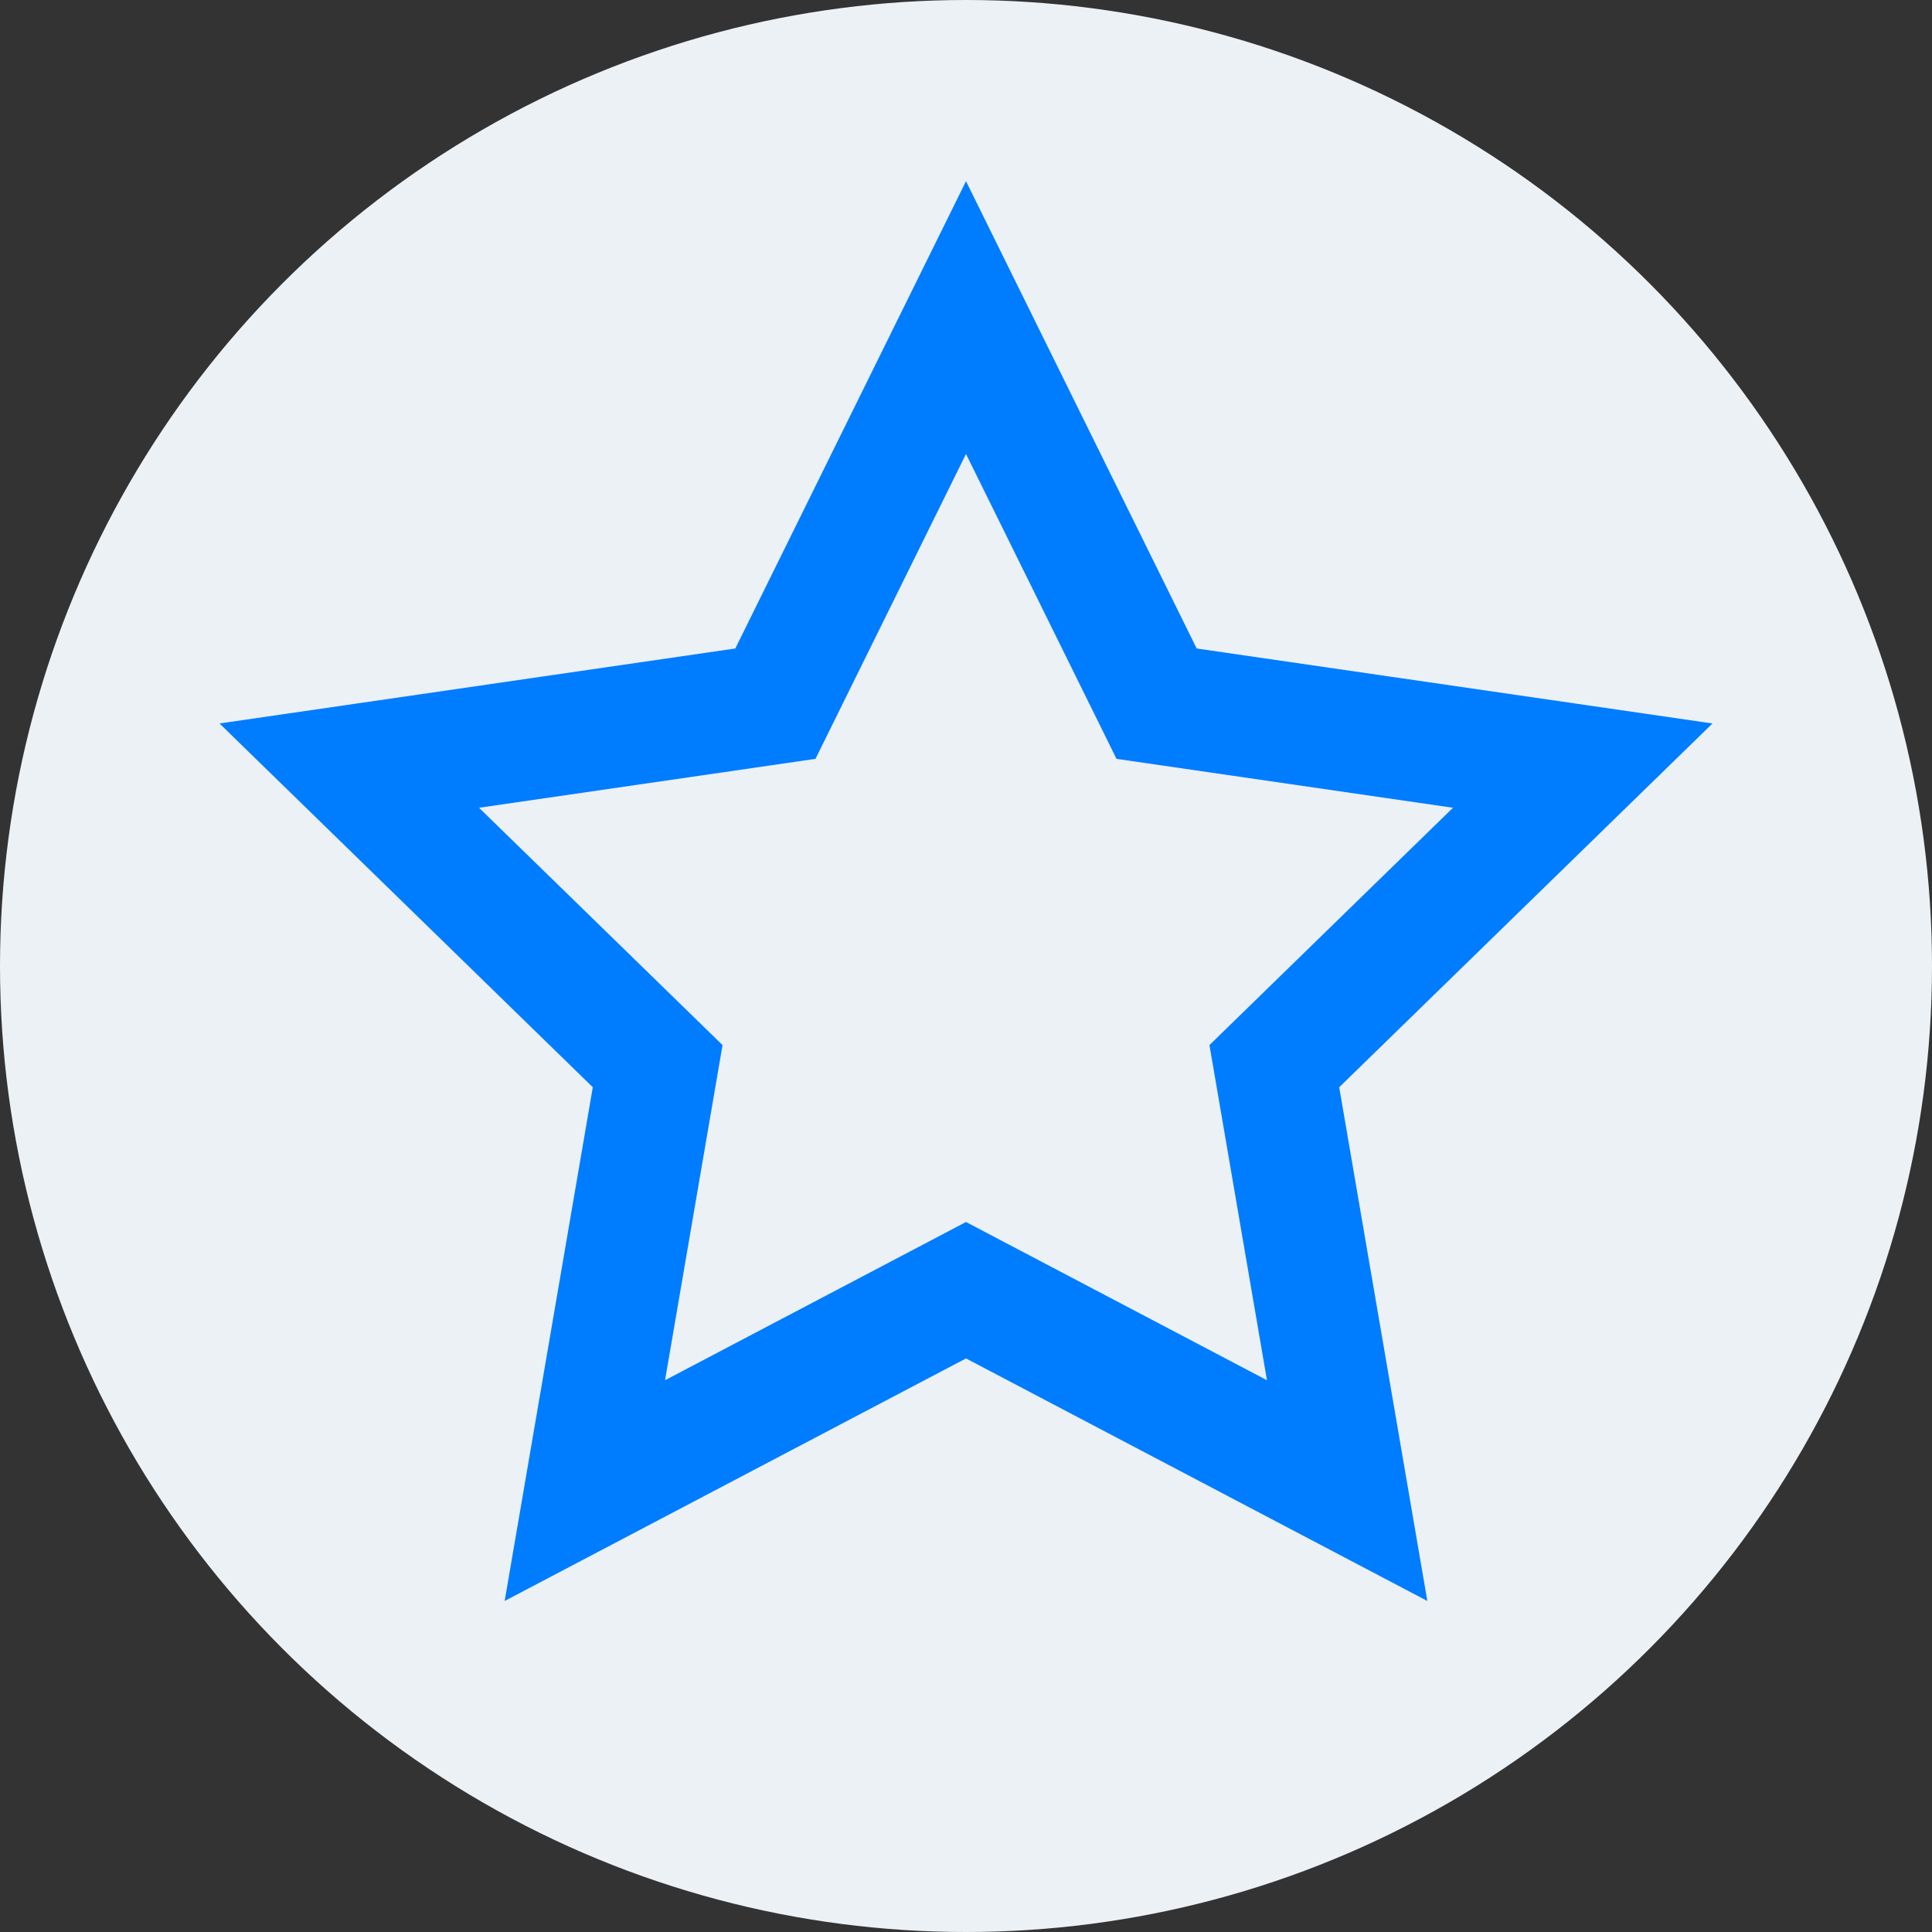 <?xml version="1.0" encoding="UTF-8"?>
<svg width="32px" height="32px" viewBox="0 0 32 32" version="1.1" xmlns="http://www.w3.org/2000/svg" xmlns:xlink="http://www.w3.org/1999/xlink">
    <rect x="0" y="0" width="32" height="32" fill="#333333" stroke="none"/>
    <title>编组 16</title>
    <defs>
        <circle id="path-1" cx="16" cy="16" r="16"></circle>
    </defs>
    <g id="频道+优秀创作者+我的订阅" stroke="none" stroke-width="1" fill="none" fill-rule="evenodd">
        <g id="下载APP/消息下拉框" transform="translate(-1386, -180)">
            <g id="编组-17" transform="translate(1358, 71)">
                <g id="编组-16" transform="translate(28, 109)">
                    <g id="星形备份">
                        <mask id="mask-2" fill="white">
                            <use xlink:href="#path-1"></use>
                        </mask>
                        <use id="蒙版" fill="#EBF1F5" xlink:href="#path-1"></use>
                        <path d="M16,5.26 L12.843,11.655 L5.785,12.681 L10.893,17.659 L9.687,24.689 L16,21.37 L22.313,24.689 L21.107,17.659 L26.215,12.681 L19.157,11.655 L16,5.26 Z" stroke="#007CFF" stroke-width="2" mask="url(#mask-2)"></path>
                    </g>
                </g>
            </g>
        </g>
    </g>
</svg>